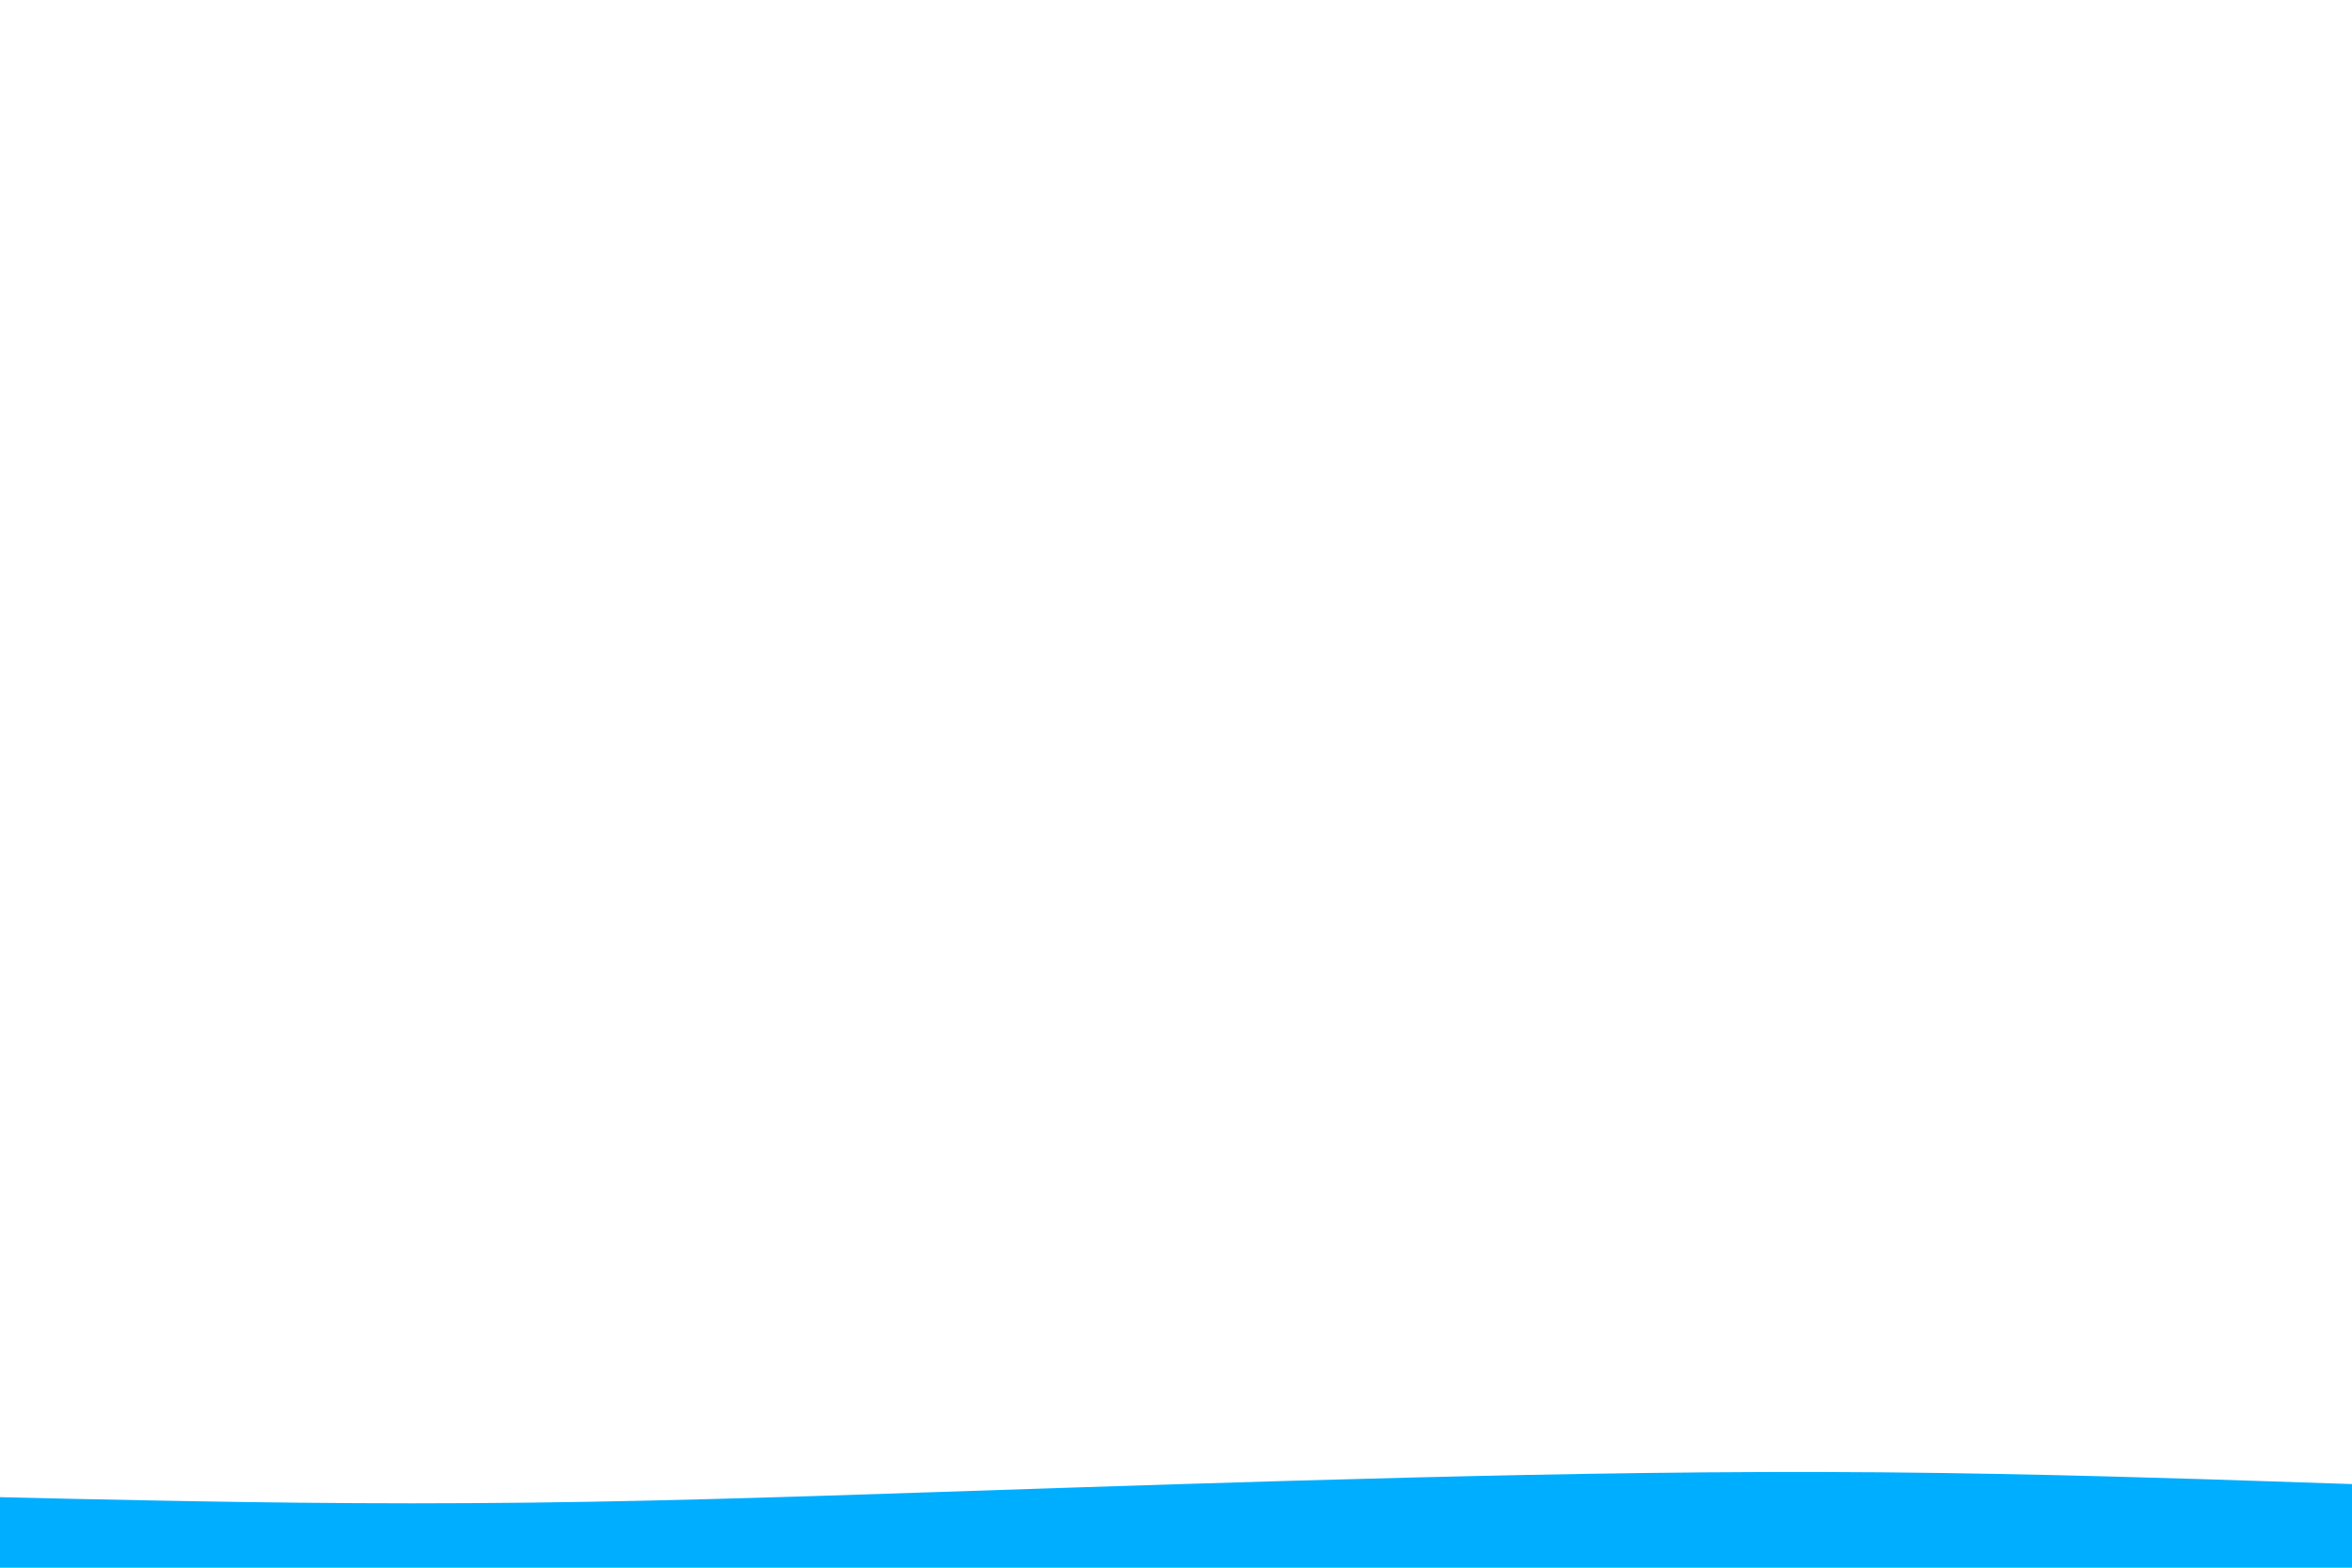 <svg id="visual" viewBox="0 0 900 600" width="900" height="600" xmlns="http://www.w3.org/2000/svg" xmlns:xlink="http://www.w3.org/1999/xlink" version="1.1"><path d="M0 573L30 573.7C60 574.3 120 575.7 180 575.3C240 575 300 573 360 571C420 569 480 567 540 565.5C600 564 660 563 720 563.5C780 564 840 566 870 567L900 568L900 601L870 601C840 601 780 601 720 601C660 601 600 601 540 601C480 601 420 601 360 601C300 601 240 601 180 601C120 601 60 601 30 601L0 601Z" fill="#00aeff" stroke-linecap="round" stroke-linejoin="miter"></path></svg>